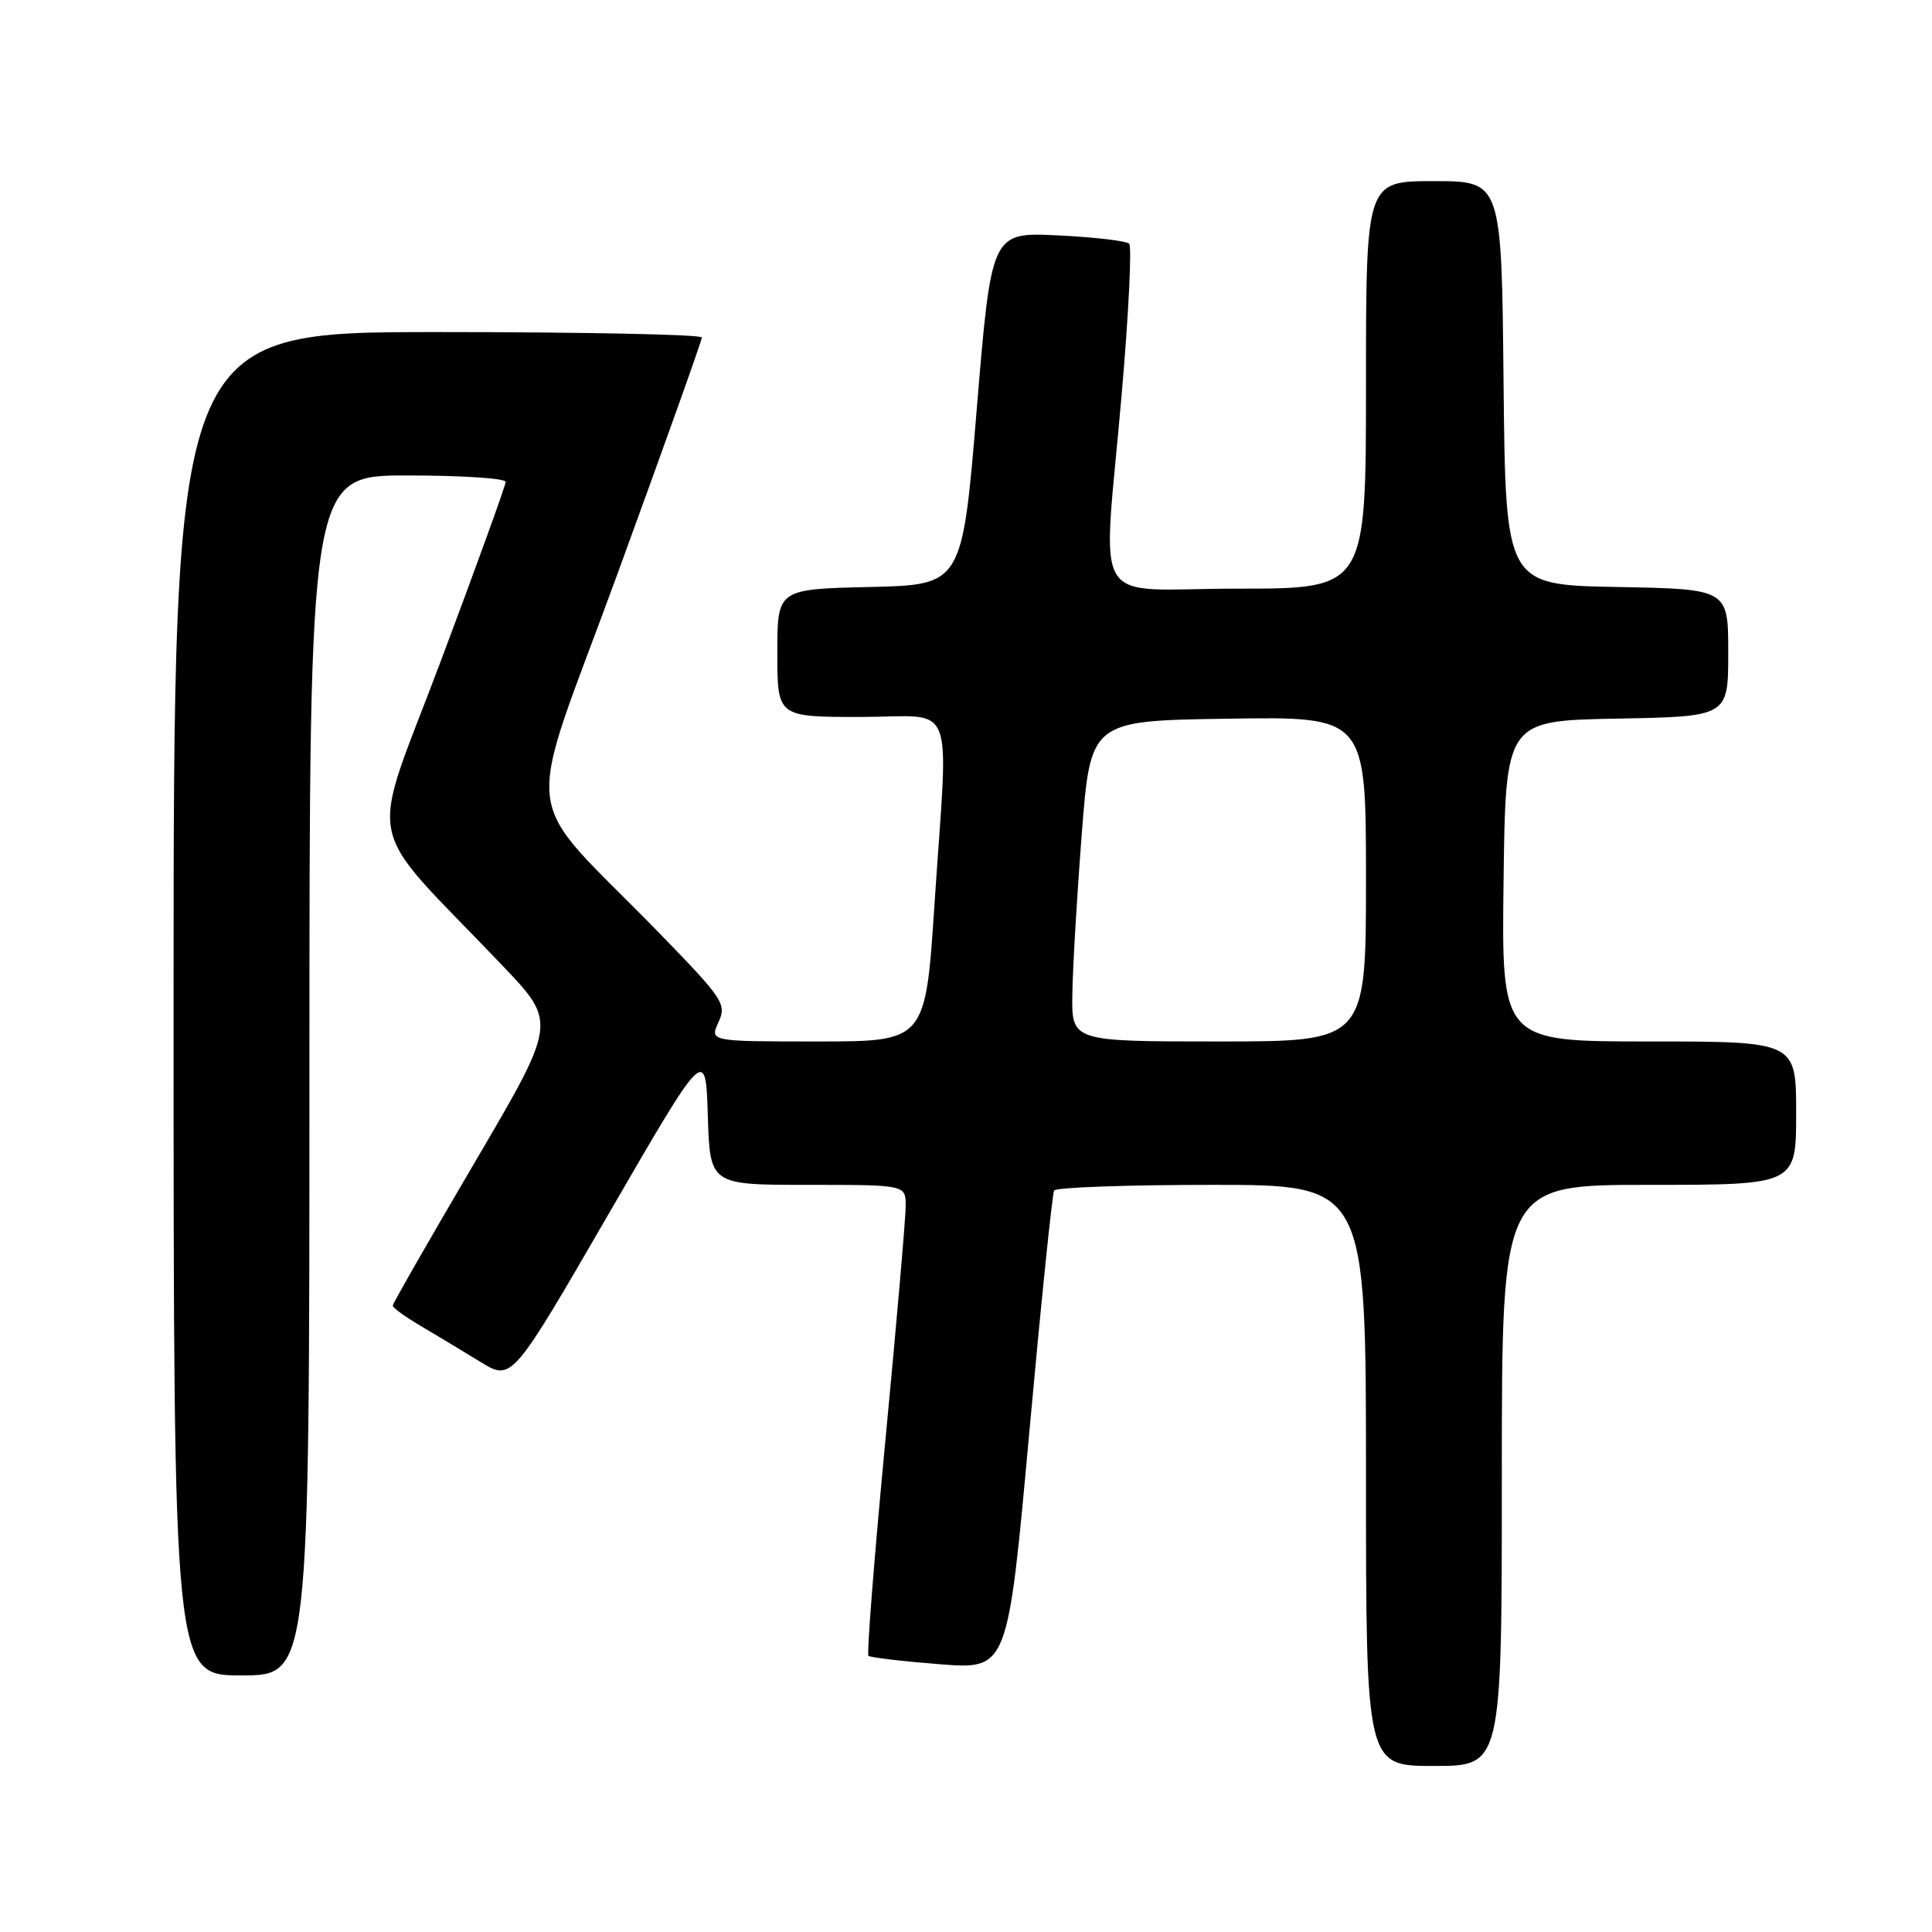 <?xml version="1.0" encoding="UTF-8" standalone="no"?>
<!DOCTYPE svg PUBLIC "-//W3C//DTD SVG 1.1//EN" "http://www.w3.org/Graphics/SVG/1.1/DTD/svg11.dtd" >
<svg xmlns="http://www.w3.org/2000/svg" xmlns:xlink="http://www.w3.org/1999/xlink" version="1.1" viewBox="0 0 256 256">
 <g >
 <path fill="currentColor"
d=" M 199.00 195.50 C 199.00 157.00 199.00 157.00 218.50 157.00 C 238.00 157.00 238.00 157.00 238.00 147.50 C 238.00 138.00 238.00 138.00 218.48 138.00 C 198.96 138.00 198.96 138.00 199.23 116.75 C 199.50 95.50 199.50 95.50 214.25 95.22 C 229.00 94.95 229.00 94.95 229.00 86.50 C 229.00 78.05 229.00 78.05 214.25 77.78 C 199.50 77.50 199.50 77.50 199.23 50.75 C 198.97 24.00 198.97 24.00 189.98 24.00 C 181.00 24.00 181.00 24.00 181.00 51.00 C 181.00 78.00 181.00 78.00 164.00 78.00 C 144.09 78.00 146.11 81.39 148.63 52.23 C 149.55 41.63 149.99 32.66 149.62 32.29 C 149.25 31.92 144.99 31.42 140.16 31.19 C 131.37 30.77 131.37 30.77 129.43 54.14 C 127.50 77.50 127.50 77.50 115.25 77.78 C 103.00 78.06 103.00 78.06 103.00 86.53 C 103.00 95.00 103.00 95.00 114.00 95.00 C 126.90 95.00 125.67 91.91 123.83 119.75 C 122.63 138.00 122.63 138.00 108.34 138.00 C 94.04 138.00 94.04 138.00 95.20 135.45 C 96.30 133.05 95.87 132.39 87.42 123.70 C 68.56 104.31 69.27 110.40 81.90 75.82 C 88.00 59.11 93.00 45.11 93.00 44.72 C 93.00 44.32 77.25 44.00 58.00 44.00 C 23.00 44.00 23.00 44.00 23.00 133.00 C 23.00 222.00 23.00 222.00 32.00 222.00 C 41.00 222.00 41.00 222.00 41.00 142.50 C 41.00 63.00 41.00 63.00 54.00 63.00 C 61.15 63.00 67.00 63.38 67.00 63.85 C 67.00 64.32 63.15 74.96 58.44 87.51 C 48.80 113.20 47.80 108.24 66.63 128.00 C 73.78 135.50 73.78 135.50 62.92 154.00 C 56.94 164.18 52.05 172.72 52.04 173.00 C 52.02 173.28 53.70 174.49 55.76 175.70 C 57.82 176.92 61.37 179.05 63.66 180.46 C 67.82 183.01 67.82 183.01 80.66 160.83 C 93.50 138.66 93.50 138.66 93.79 147.83 C 94.08 157.00 94.08 157.00 107.04 157.00 C 120.00 157.00 120.00 157.00 120.01 159.75 C 120.02 161.26 118.81 175.21 117.33 190.74 C 115.85 206.27 114.84 219.17 115.07 219.40 C 115.31 219.63 119.56 220.13 124.52 220.52 C 133.53 221.22 133.53 221.22 136.38 189.86 C 137.95 172.61 139.43 158.16 139.68 157.75 C 139.92 157.34 149.32 157.00 160.56 157.00 C 181.00 157.00 181.00 157.00 181.00 195.50 C 181.00 234.00 181.00 234.00 190.00 234.00 C 199.00 234.00 199.00 234.00 199.00 195.50 Z  M 142.09 131.75 C 142.14 128.31 142.70 118.75 143.34 110.50 C 144.50 95.50 144.50 95.50 162.75 95.23 C 181.00 94.95 181.00 94.95 181.00 116.48 C 181.00 138.00 181.00 138.00 161.50 138.00 C 142.00 138.00 142.00 138.00 142.09 131.75 Z "/>
</g>
</svg>